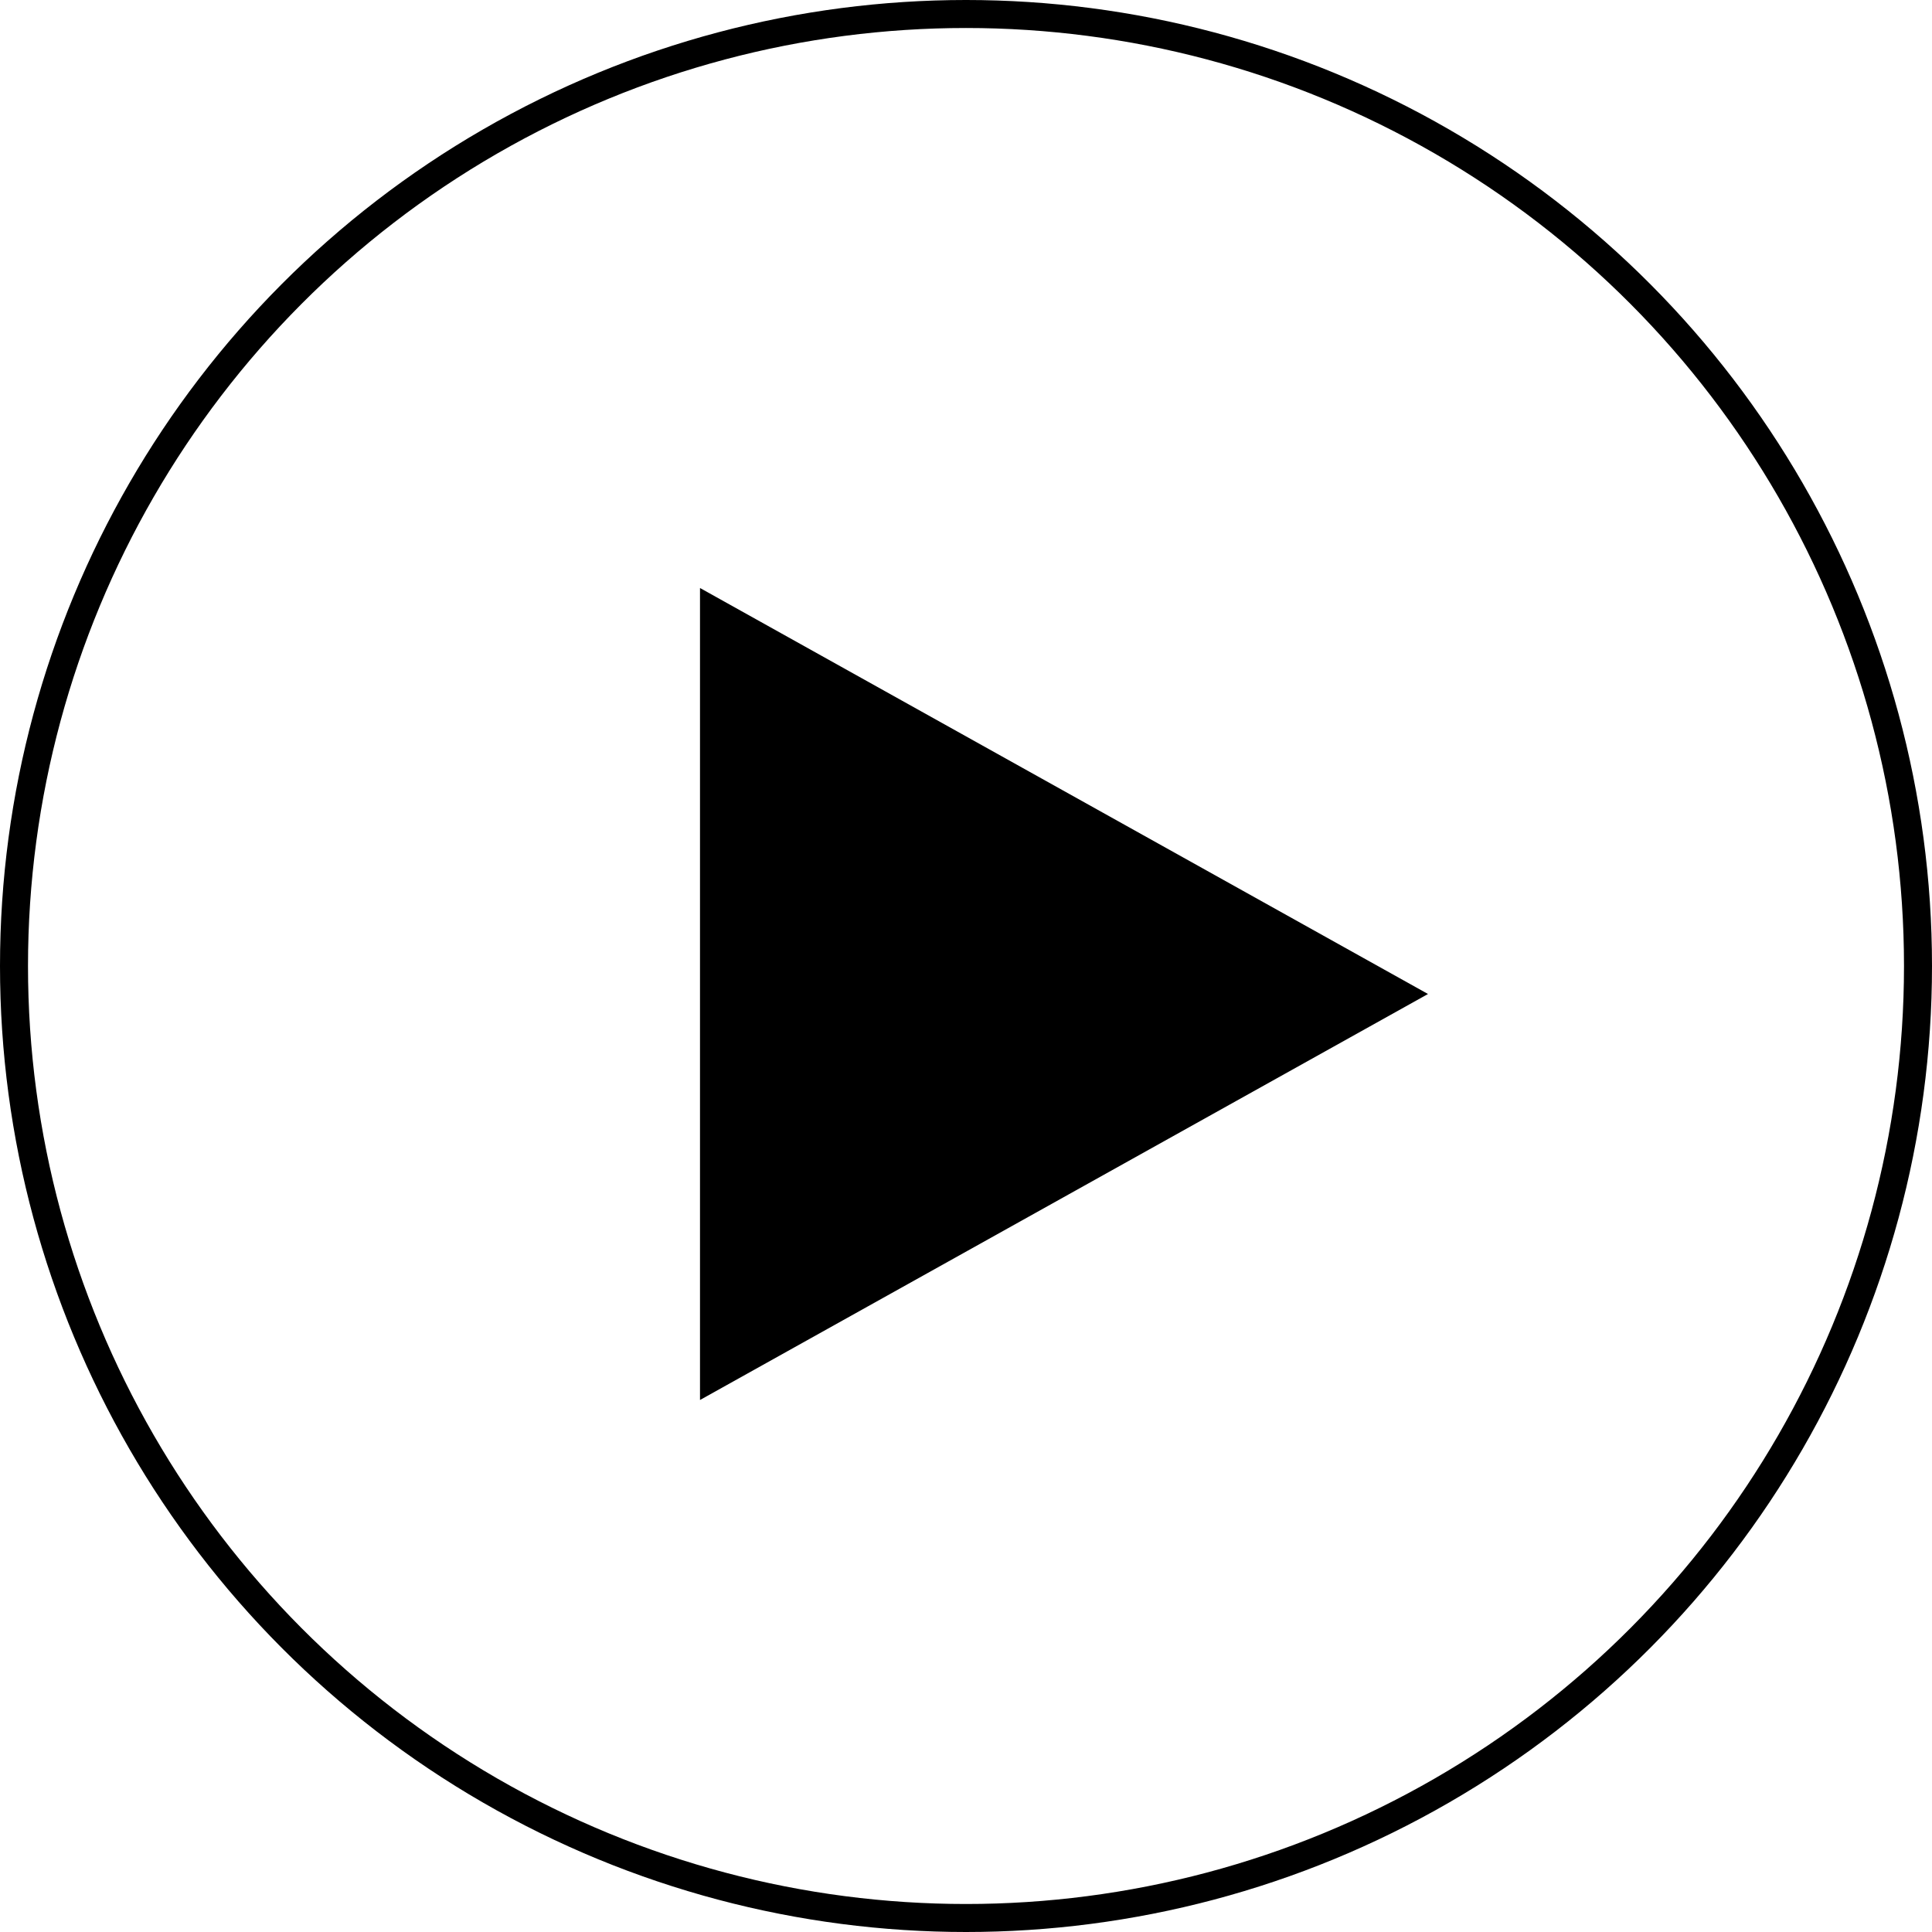 <svg xmlns="http://www.w3.org/2000/svg" width="69" height="69" viewBox="0 0 69 69">
    <g transform="translate(176.448 -1038.552)">
        <g transform="translate(-176.448 1038.552)" stroke="currentColor" stroke-width="1">
            <circle cx="34.5" cy="34.5" r="34" fill="none"/>
        </g>
        <path d="M14.5,0,29,26H0Z" transform="translate(-125.448 1059.552) rotate(90)" fill="currentColor"/>
    </g>
</svg>
